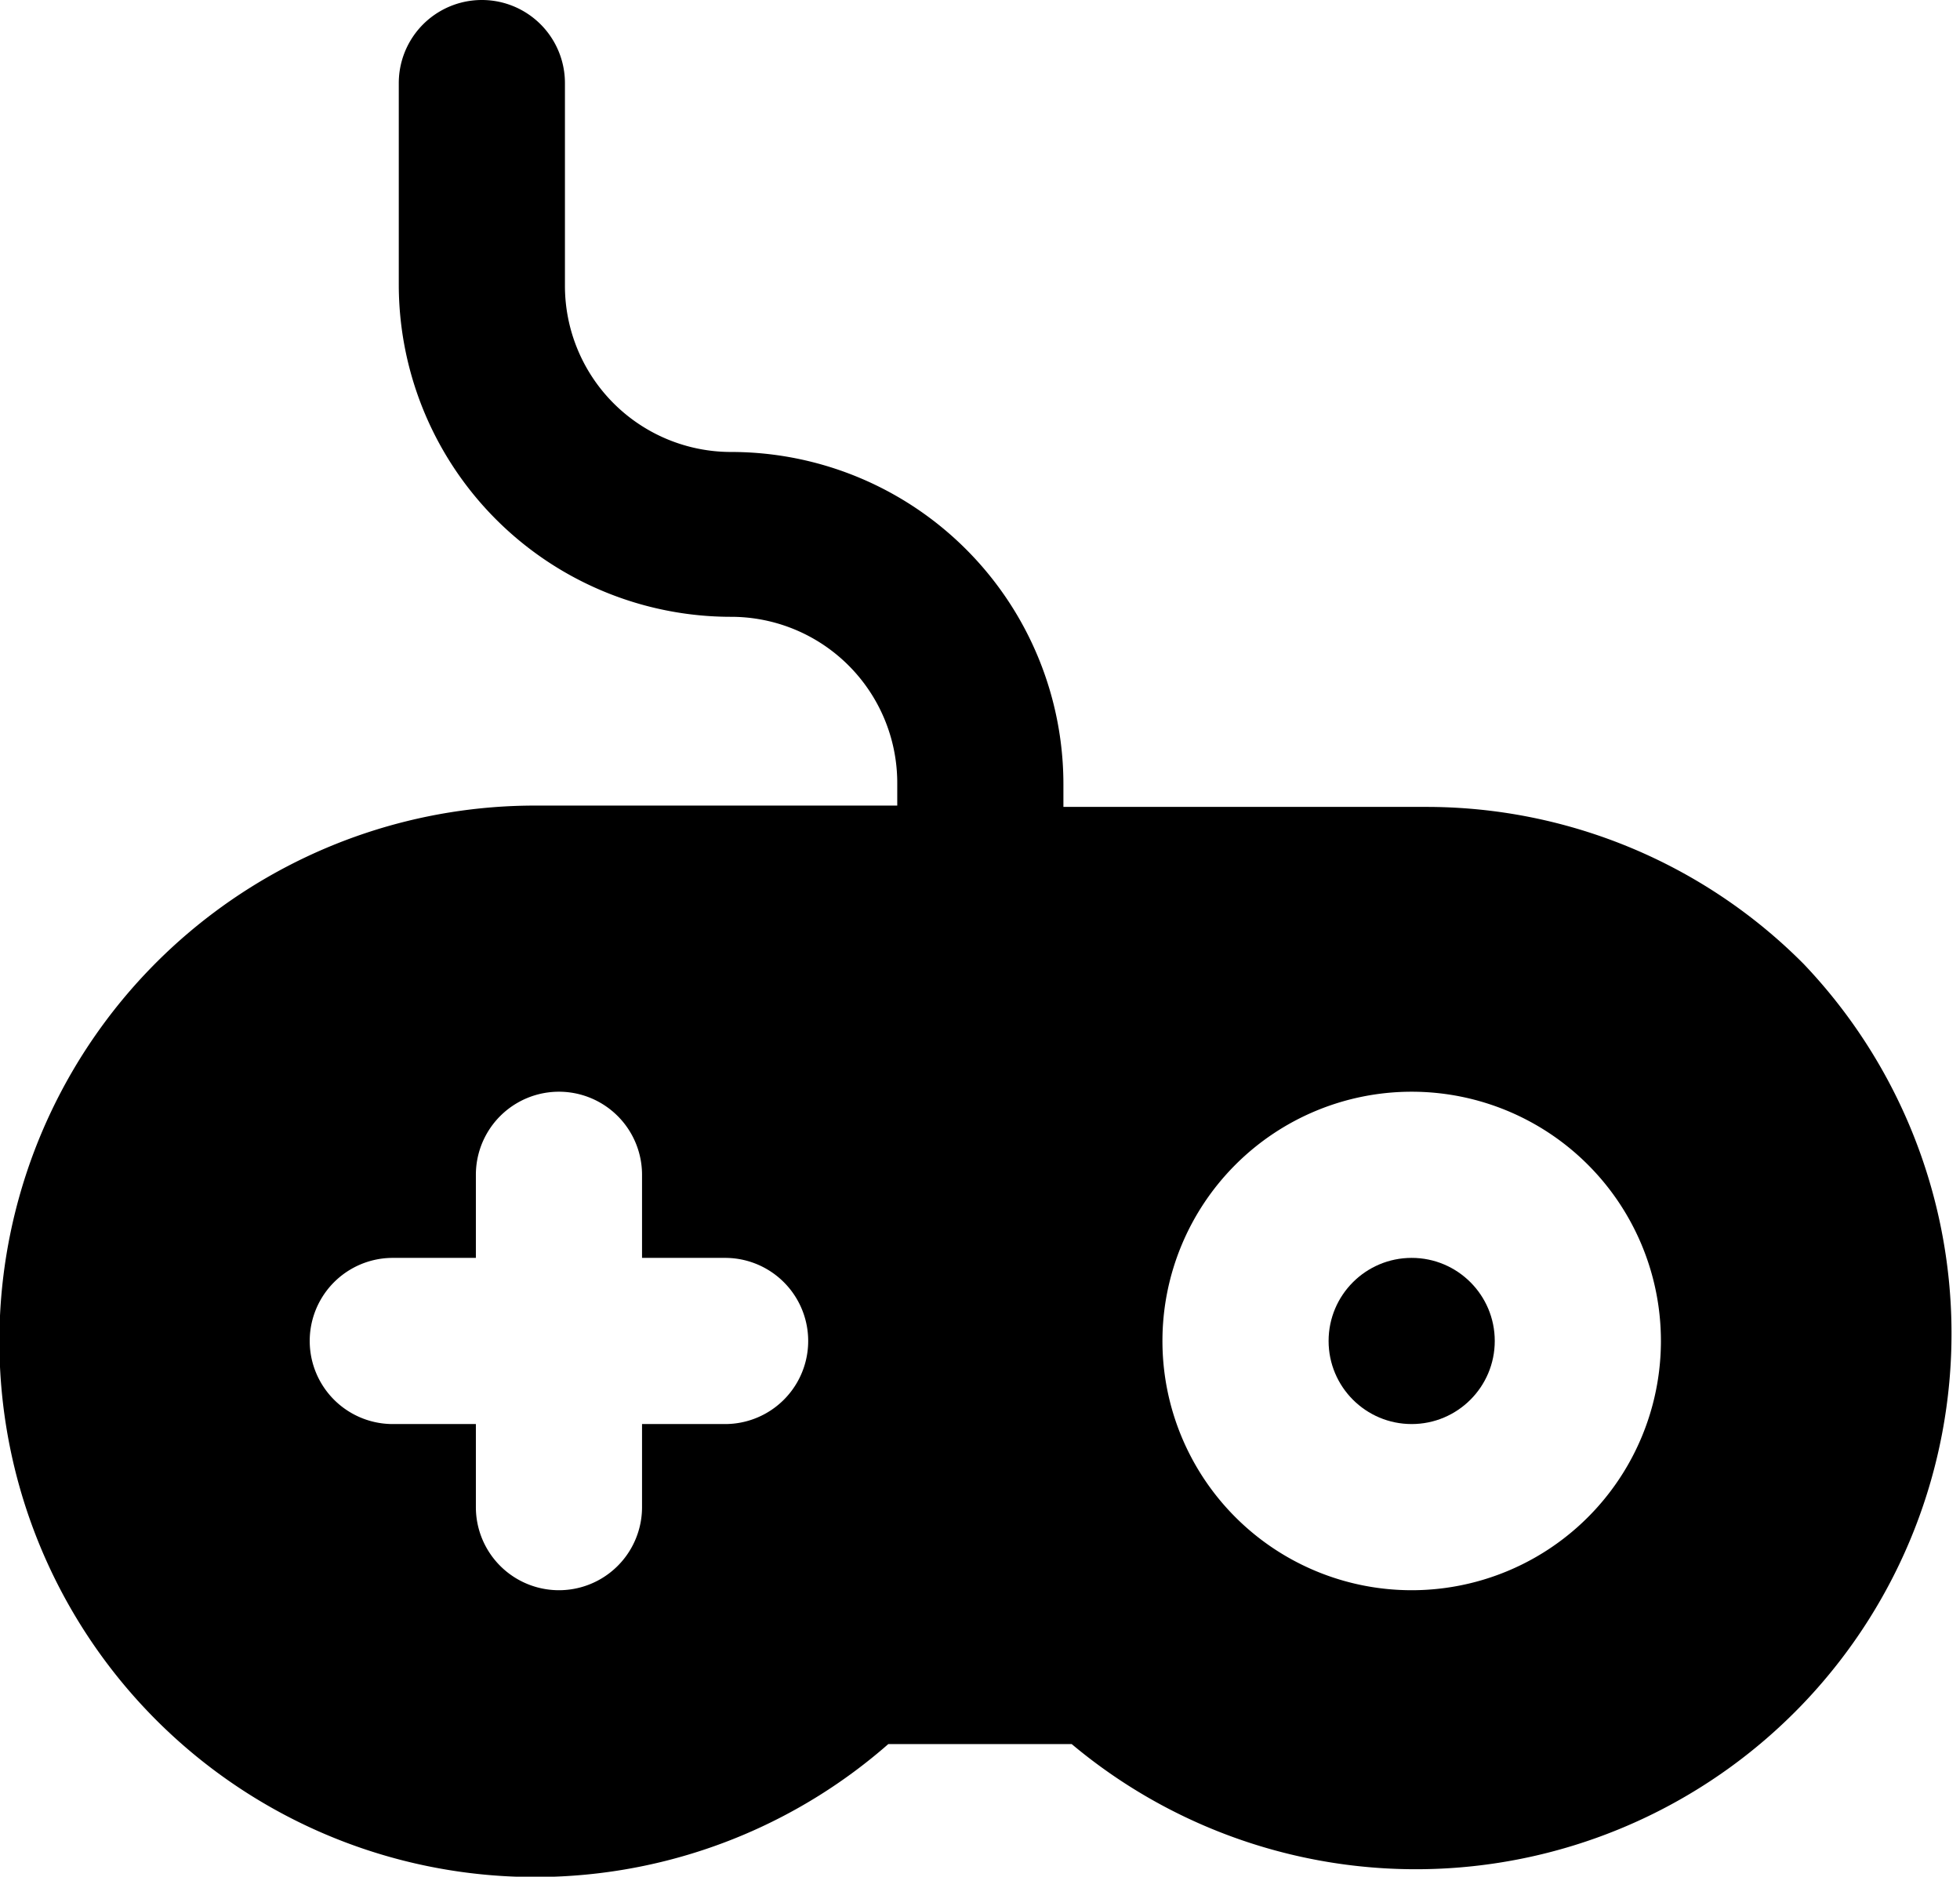 <svg xmlns="http://www.w3.org/2000/svg" viewBox="0 0 58.98 56.47"><title>videogame-1</title><g id="Layer_2" data-name="Layer 2"><g id="Layer_1-2" data-name="Layer 1"><g id="videogame-1"><circle cx="42.48" cy="40.35" r="2.5"/><path d="M54.27,29a16,16,0,0,0-11.4-4.72H32v-.68a10,10,0,0,0-10-10,5,5,0,0,1-5-5V2.5a2.5,2.5,0,0,0-5,0V8.56a10,10,0,0,0,10,10,5,5,0,0,1,5,5v.68H16.11A16.12,16.12,0,1,0,26.73,52.48h5.52A16.12,16.12,0,0,0,54.27,29ZM21.82,42.85h-2.5v2.5a2.5,2.5,0,0,1-5,0v-2.5h-2.5a2.5,2.5,0,0,1,0-5h2.5v-2.5a2.5,2.5,0,0,1,5,0v2.5h2.5a2.5,2.5,0,0,1,0,5Zm20.66,5a7.5,7.5,0,1,1,7.5-7.5A7.5,7.5,0,0,1,42.48,47.85Z"/></g></g></g></svg>